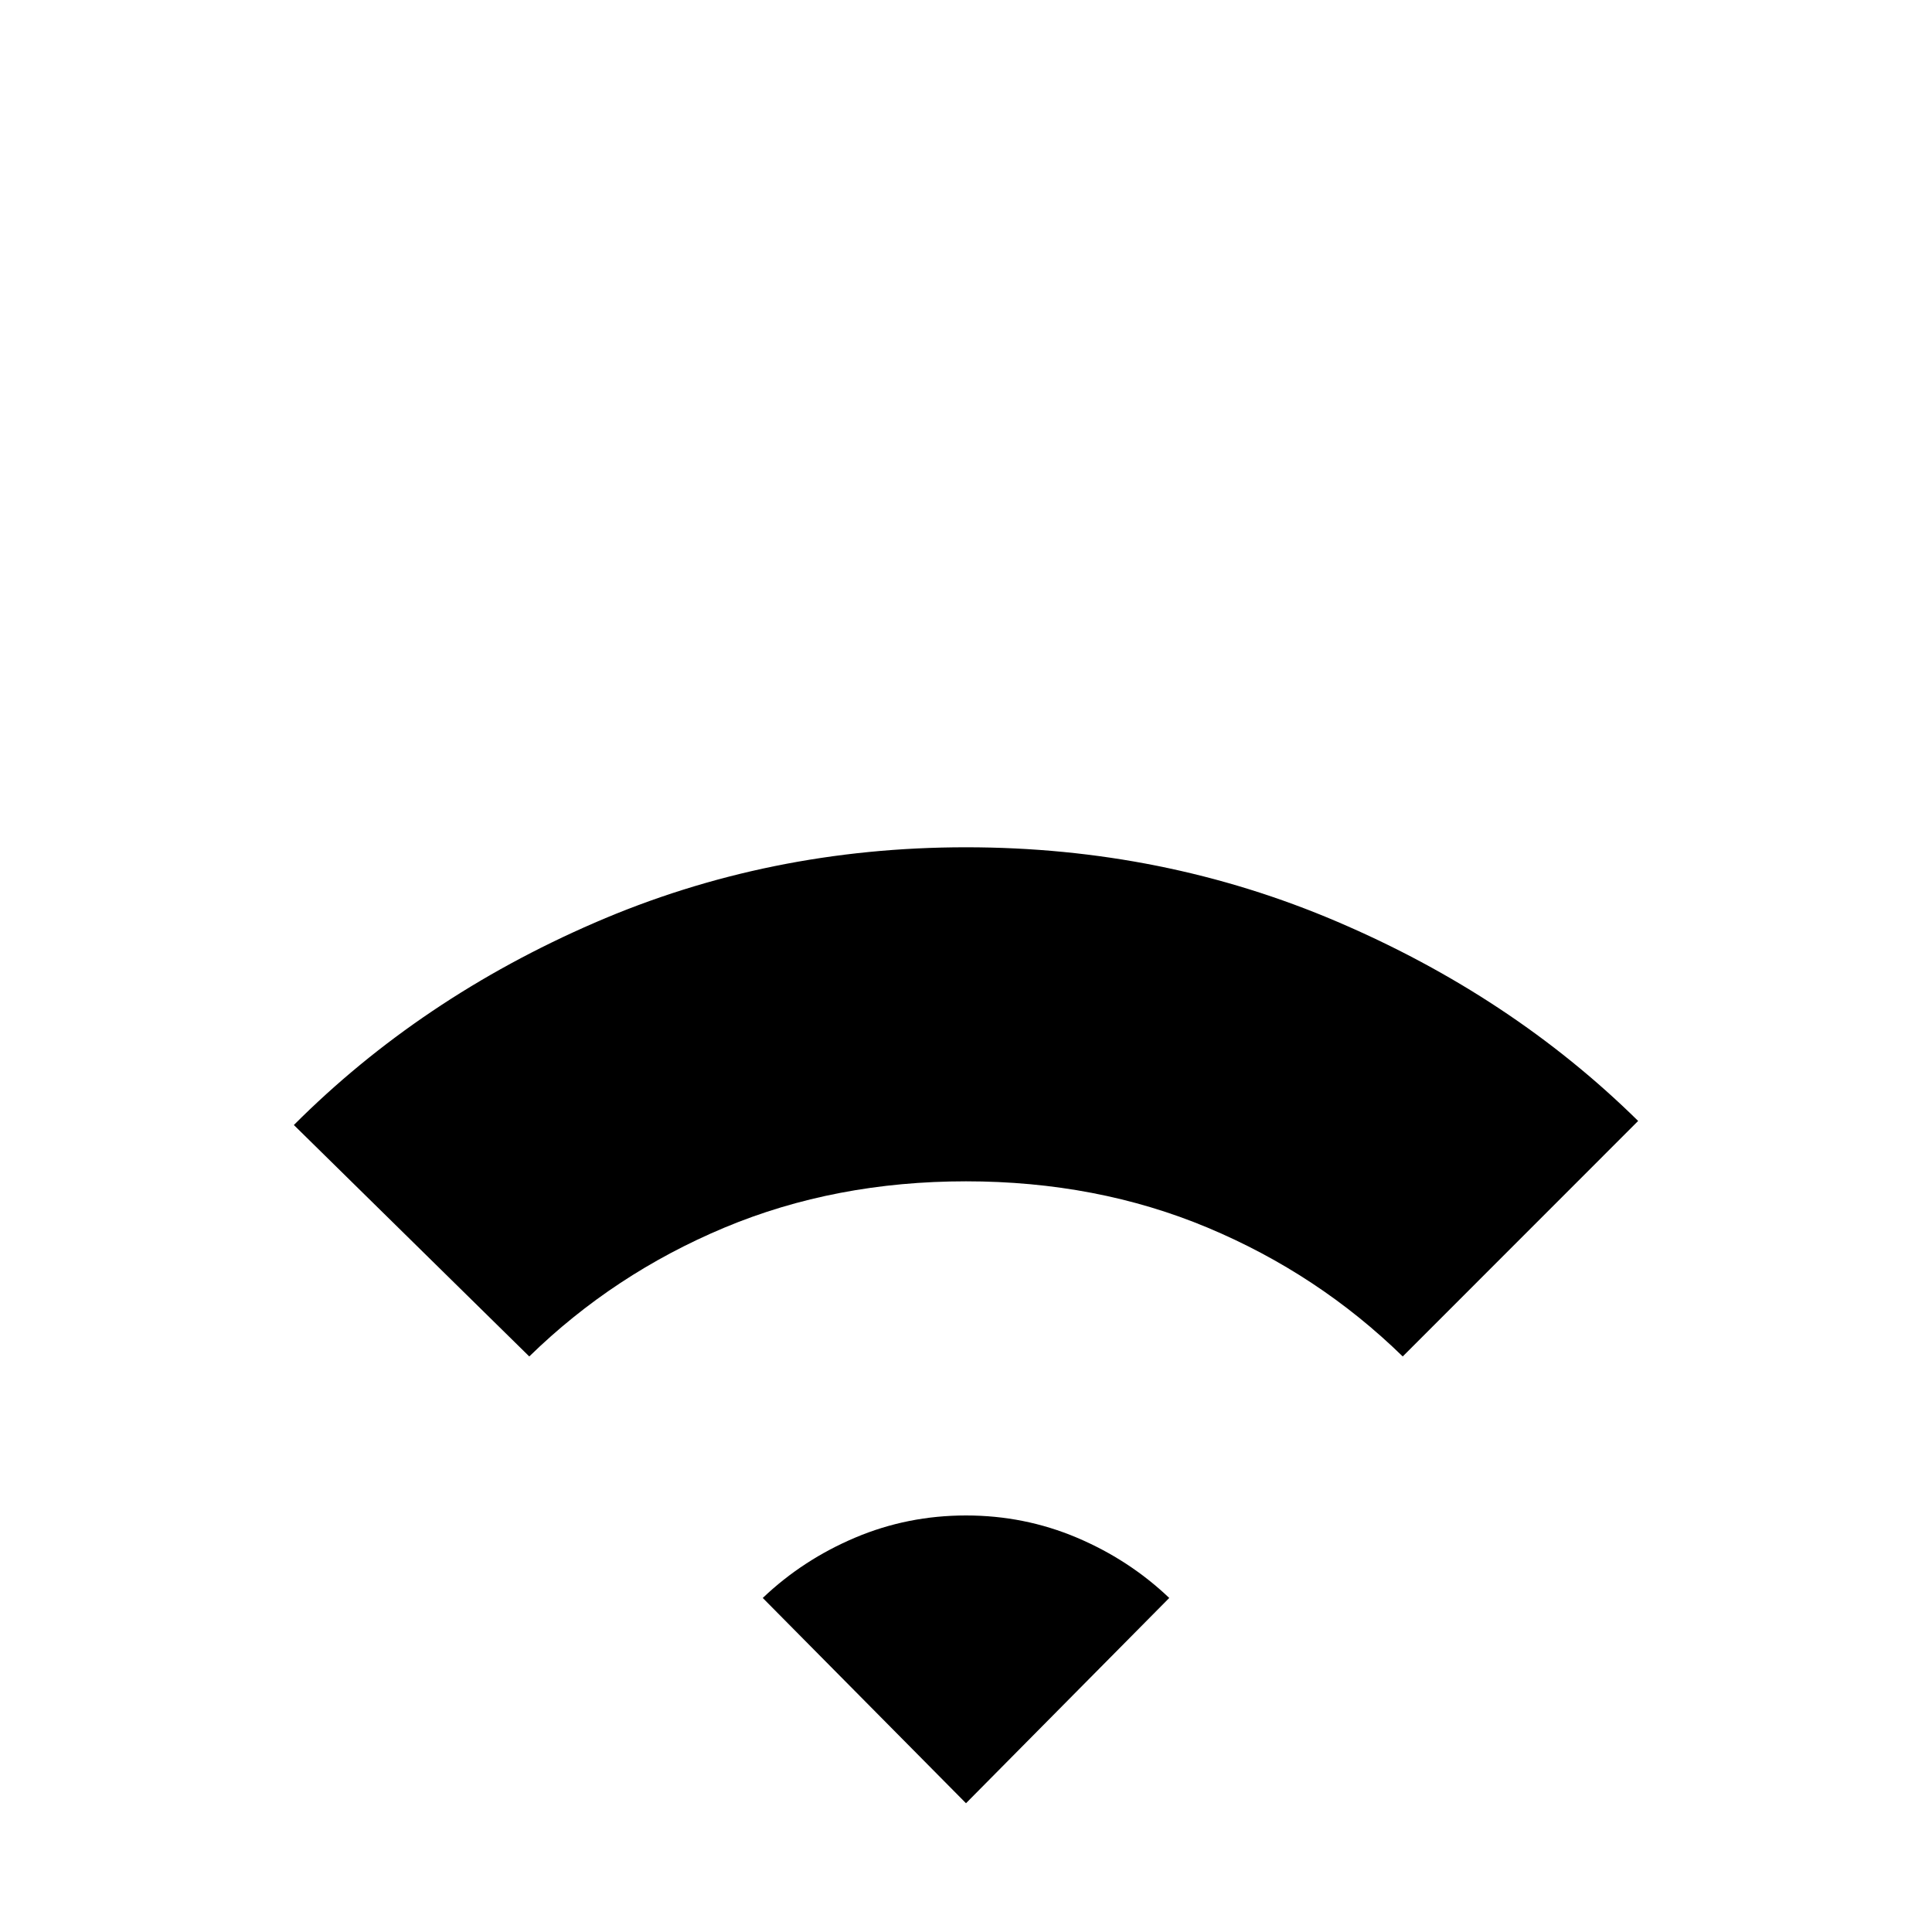 <svg xmlns="http://www.w3.org/2000/svg" height="20" width="20"><path d="m5.479 14.042-2.437-2.396q1.312-1.313 3.114-2.094Q7.958 8.771 10 8.771t3.844.771q1.802.77 3.114 2.062l-2.437 2.438q-.875-.854-2.021-1.334-1.146-.479-2.5-.479t-2.5.479q-1.146.48-2.021 1.334ZM10 18.667l2.104-2.125q-.416-.396-.958-.625-.542-.229-1.146-.229-.604 0-1.146.229-.542.229-.958.625Z"/></svg>